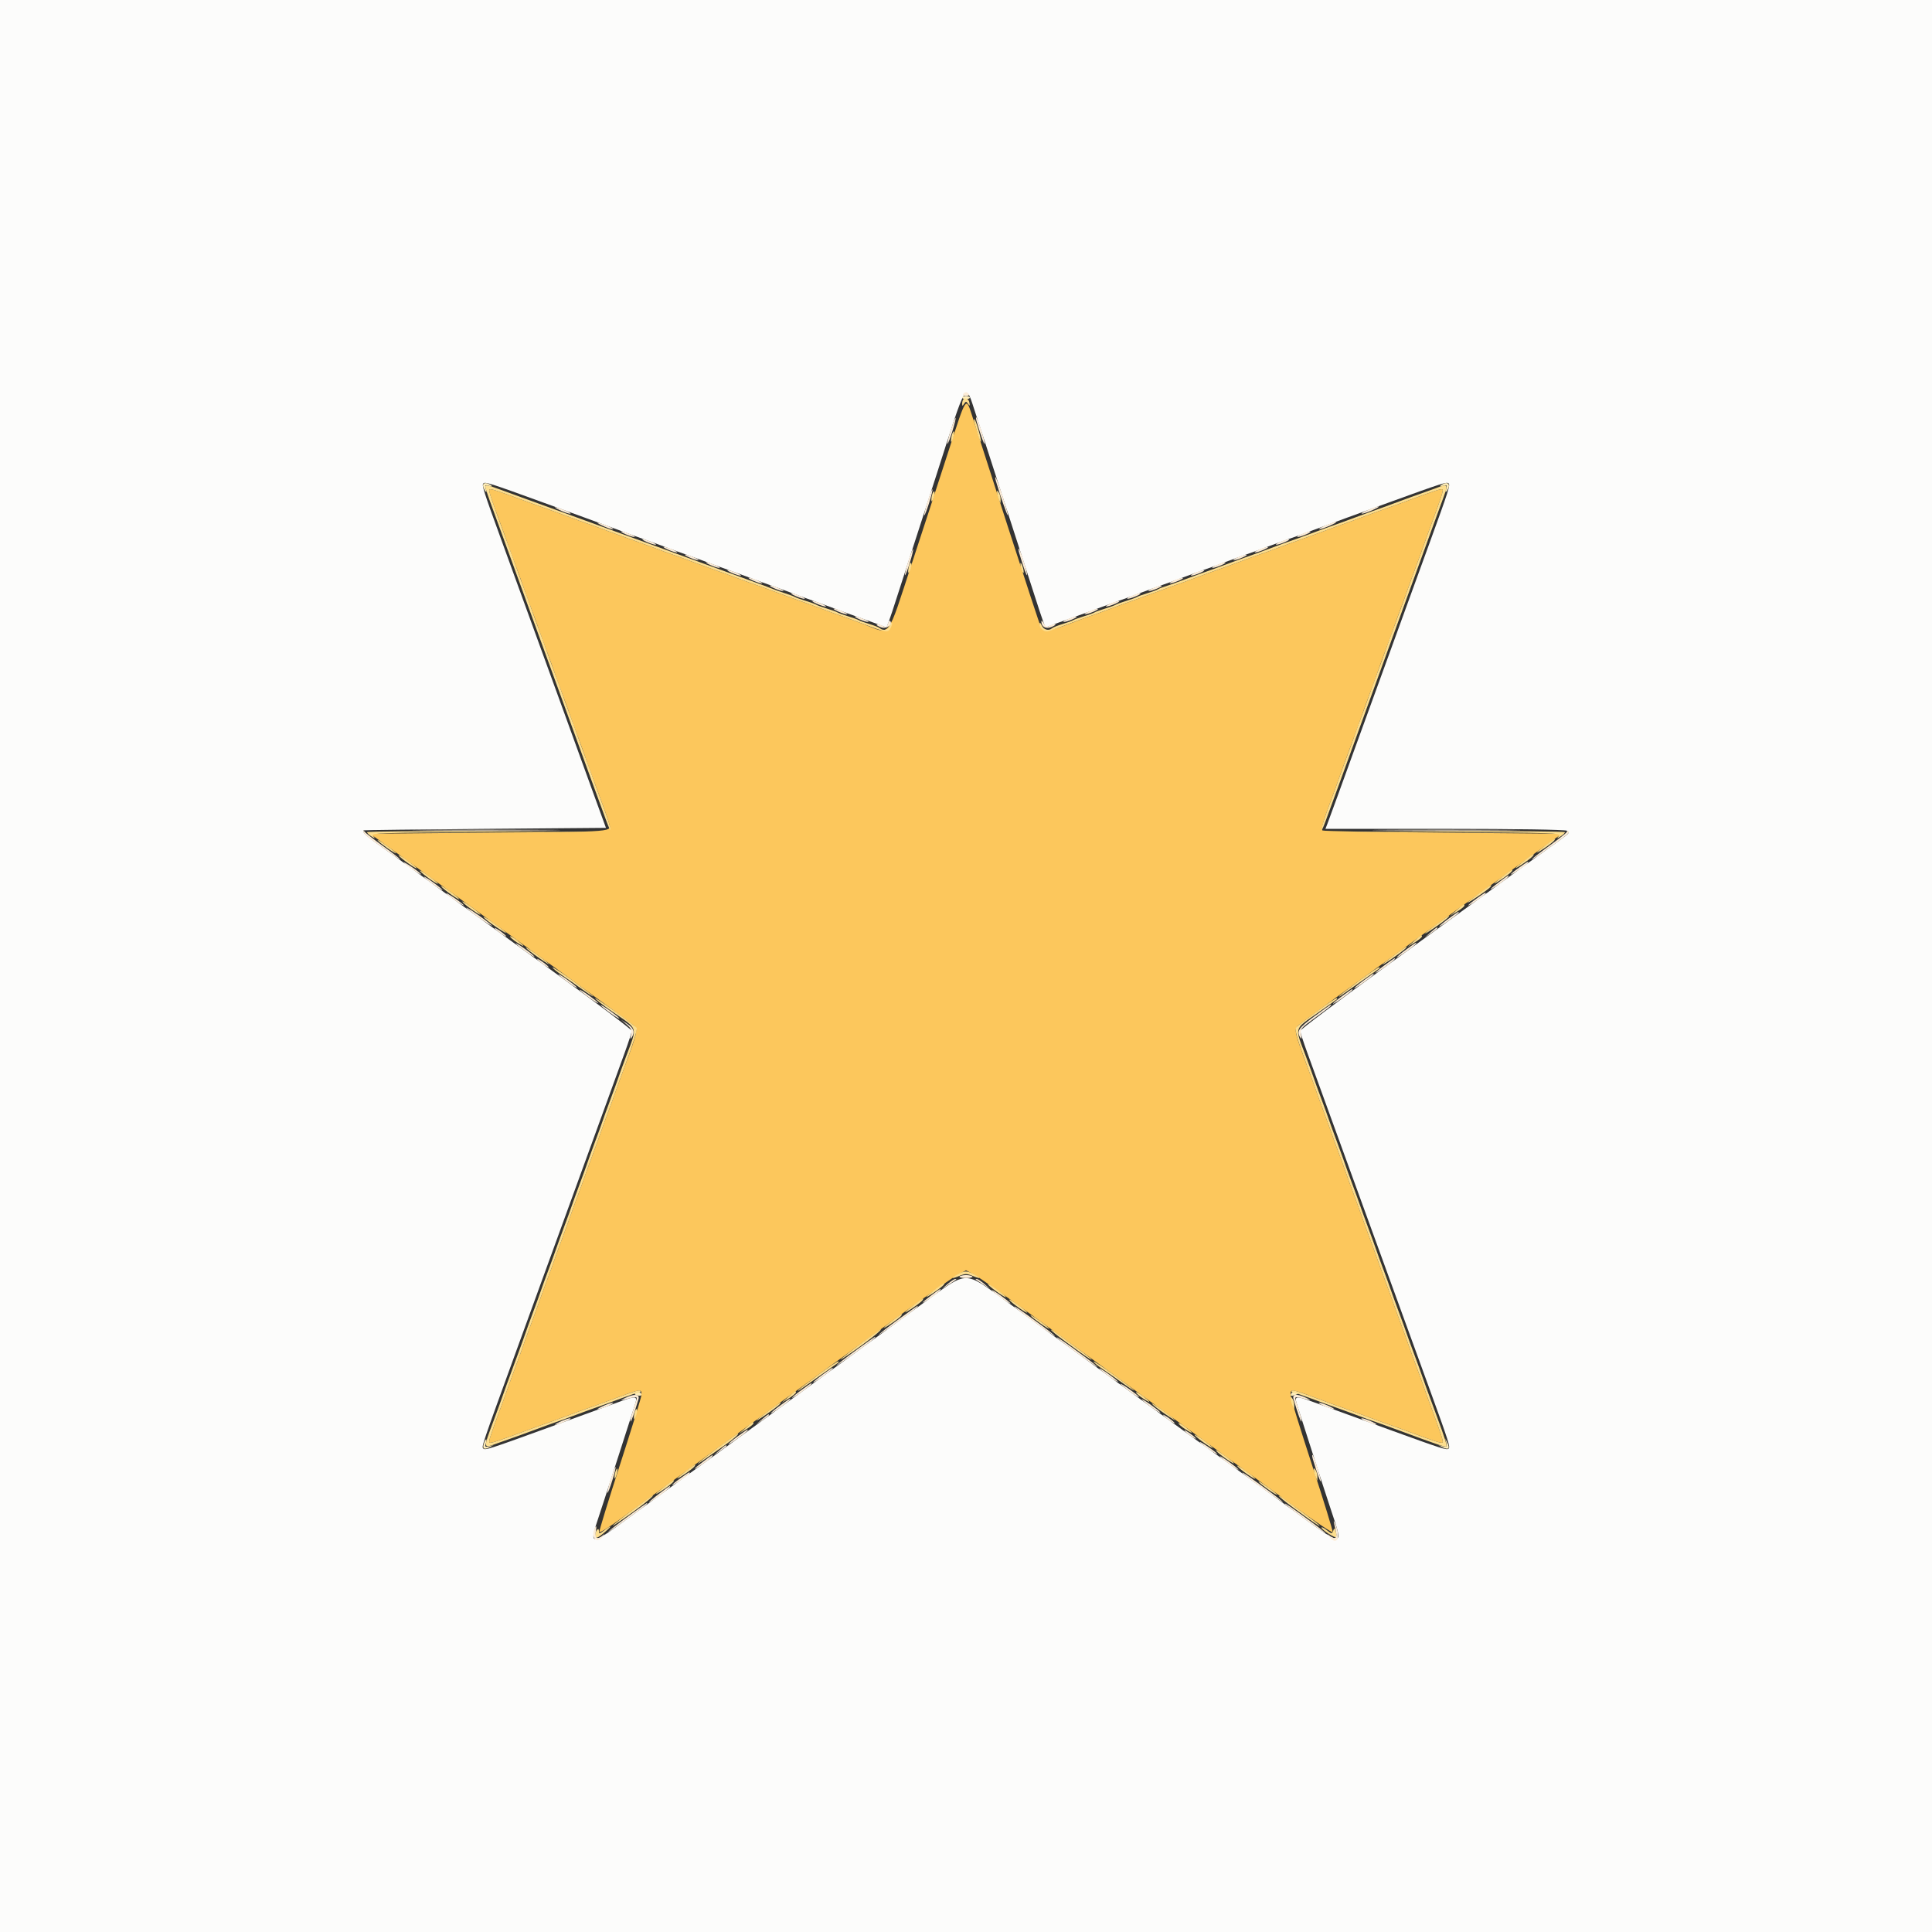<svg id="svg" version="1.1" xmlns="http://www.w3.org/2000/svg" xmlns:xlink="http://www.w3.org/1999/xlink" width="400" height="400" viewBox="0, 0, 400,400"><rect x="0" y="0" width="400" height="400" fill="#333333" stroke="none"/><g id="svgg"><path id="path0" d="M196.604 92.700 C 194.920 97.925,191.441 108.590,188.871 116.400 C 183.487 132.767,184.557 131.405,178.800 129.220 C 176.930 128.510,174.950 127.781,174.400 127.600 C 173.850 127.419,171.870 126.699,170.000 126.000 C 168.130 125.301,166.150 124.581,165.600 124.400 C 165.050 124.219,163.070 123.499,161.200 122.800 C 159.330 122.101,157.350 121.381,156.800 121.200 C 156.250 121.019,154.270 120.299,152.400 119.600 C 150.530 118.901,148.550 118.181,148.000 118.000 C 147.450 117.819,145.470 117.099,143.600 116.400 C 141.730 115.701,139.750 114.981,139.200 114.800 C 138.650 114.619,136.670 113.899,134.800 113.200 C 132.930 112.501,130.950 111.781,130.400 111.600 C 129.850 111.419,127.870 110.699,126.000 110.000 C 124.130 109.301,122.150 108.581,121.600 108.400 C 121.050 108.219,119.070 107.499,117.200 106.800 C 115.330 106.101,113.350 105.381,112.800 105.200 C 112.250 105.019,110.270 104.303,108.400 103.609 C 102.942 101.583,101.536 101.131,101.333 101.333 C 101.131 101.536,101.583 102.942,103.609 108.400 C 104.303 110.270,105.019 112.250,105.200 112.800 C 105.381 113.350,106.101 115.330,106.800 117.200 C 107.499 119.070,108.219 121.050,108.400 121.600 C 108.581 122.150,109.301 124.130,110.000 126.000 C 110.699 127.870,111.419 129.850,111.600 130.400 C 111.781 130.950,112.501 132.930,113.200 134.800 C 113.899 136.670,114.619 138.650,114.800 139.200 C 114.981 139.750,115.701 141.730,116.400 143.600 C 117.099 145.470,117.819 147.450,118.000 148.000 C 118.181 148.550,118.901 150.530,119.600 152.400 C 120.299 154.270,121.019 156.250,121.200 156.800 C 121.381 157.350,122.095 159.330,122.787 161.200 C 125.355 168.138,125.675 169.029,126.062 170.338 C 126.640 172.289,127.900 172.184,101.273 172.400 L 76.613 172.600 79.406 174.621 C 108.376 195.577,130.749 211.851,131.309 212.376 C 132.105 213.122,131.923 213.882,129.196 221.200 C 128.499 223.070,127.781 225.050,127.600 225.600 C 127.419 226.150,126.699 228.130,126.000 230.000 C 125.301 231.870,124.581 233.850,124.400 234.400 C 124.219 234.950,123.499 236.930,122.800 238.800 C 122.101 240.670,121.381 242.650,121.200 243.200 C 121.019 243.750,120.299 245.730,119.600 247.600 C 118.901 249.470,118.181 251.450,118.000 252.000 C 117.819 252.550,117.099 254.530,116.400 256.400 C 115.701 258.270,114.981 260.250,114.800 260.800 C 114.619 261.350,113.899 263.330,113.200 265.200 C 112.501 267.070,111.781 269.050,111.600 269.600 C 111.419 270.150,110.699 272.130,110.000 274.000 C 109.301 275.870,108.581 277.850,108.400 278.400 C 108.219 278.950,107.499 280.930,106.800 282.800 C 106.101 284.670,105.381 286.650,105.200 287.200 C 105.019 287.750,104.303 289.730,103.609 291.600 C 101.583 297.058,101.131 298.464,101.333 298.667 C 101.536 298.869,102.942 298.417,108.400 296.391 C 110.270 295.697,112.250 294.981,112.800 294.800 C 113.350 294.619,115.330 293.899,117.200 293.200 C 119.070 292.501,121.050 291.781,121.600 291.600 C 122.150 291.419,124.130 290.704,126.000 290.010 C 133.000 287.414,132.800 287.449,132.800 288.840 C 132.800 289.228,130.809 295.691,128.376 303.202 C 125.943 310.712,124.008 317.017,124.076 317.212 C 124.144 317.408,126.000 316.262,128.200 314.665 C 132.807 311.322,173.265 281.845,187.200 271.678 C 192.370 267.906,197.365 264.411,198.300 263.911 L 200.000 263.001 201.700 263.911 C 202.635 264.411,207.540 267.840,212.600 271.532 C 217.660 275.223,230.170 284.343,240.400 291.799 C 250.630 299.254,262.780 308.111,267.399 311.480 C 272.018 314.849,275.855 317.434,275.926 317.223 C 275.996 317.012,274.061 310.731,271.627 303.264 C 269.192 295.798,267.200 289.339,267.200 288.911 C 267.200 287.438,266.959 287.399,274.000 290.010 C 275.870 290.704,277.850 291.419,278.400 291.600 C 278.950 291.781,280.930 292.501,282.800 293.200 C 284.670 293.899,286.650 294.619,287.200 294.800 C 287.750 294.981,289.730 295.697,291.600 296.391 C 297.058 298.417,298.464 298.869,298.667 298.667 C 298.869 298.464,298.417 297.058,296.391 291.600 C 295.697 289.730,294.981 287.750,294.800 287.200 C 294.619 286.650,293.899 284.670,293.200 282.800 C 292.501 280.930,291.781 278.950,291.600 278.400 C 291.419 277.850,290.699 275.870,290.000 274.000 C 289.301 272.130,288.581 270.150,288.400 269.600 C 288.219 269.050,287.499 267.070,286.800 265.200 C 286.101 263.330,285.381 261.350,285.200 260.800 C 285.019 260.250,284.299 258.270,283.600 256.400 C 282.901 254.530,282.181 252.550,282.000 252.000 C 281.819 251.450,281.099 249.470,280.400 247.600 C 279.701 245.730,278.981 243.750,278.800 243.200 C 278.619 242.650,277.899 240.670,277.200 238.800 C 276.501 236.930,275.781 234.950,275.600 234.400 C 275.419 233.850,274.699 231.870,274.000 230.000 C 273.301 228.130,272.581 226.150,272.400 225.600 C 272.219 225.050,271.501 223.070,270.804 221.200 C 268.077 213.882,267.895 213.122,268.691 212.376 C 269.081 212.011,280.650 203.561,294.400 193.599 C 308.150 183.637,320.296 174.837,321.390 174.043 L 323.380 172.600 298.723 172.400 C 285.162 172.290,273.948 172.082,273.804 171.938 C 273.486 171.619,273.923 170.074,275.598 165.600 C 276.298 163.730,277.019 161.750,277.200 161.200 C 277.381 160.650,278.095 158.670,278.787 156.800 C 280.956 150.940,281.652 149.032,281.996 148.000 C 282.179 147.450,282.901 145.470,283.600 143.600 C 284.299 141.730,285.019 139.750,285.200 139.200 C 285.381 138.650,286.101 136.670,286.800 134.800 C 287.499 132.930,288.219 130.950,288.400 130.400 C 288.581 129.850,289.301 127.870,290.000 126.000 C 290.699 124.130,291.419 122.150,291.600 121.600 C 291.781 121.050,292.501 119.070,293.200 117.200 C 293.899 115.330,294.619 113.350,294.800 112.800 C 294.981 112.250,295.697 110.270,296.391 108.400 C 298.417 102.942,298.869 101.536,298.667 101.333 C 298.464 101.131,297.058 101.583,291.600 103.609 C 289.730 104.303,287.750 105.019,287.200 105.200 C 286.650 105.381,284.670 106.101,282.800 106.800 C 280.930 107.499,278.950 108.219,278.400 108.400 C 277.850 108.581,275.870 109.301,274.000 110.000 C 272.130 110.699,270.150 111.419,269.600 111.600 C 269.050 111.781,267.070 112.501,265.200 113.200 C 263.330 113.899,261.350 114.619,260.800 114.800 C 260.250 114.981,258.270 115.701,256.400 116.400 C 254.530 117.099,252.550 117.819,252.000 118.000 C 251.450 118.181,249.470 118.901,247.600 119.600 C 245.730 120.299,243.750 121.019,243.200 121.200 C 242.650 121.381,240.670 122.101,238.800 122.800 C 236.930 123.499,234.950 124.219,234.400 124.400 C 233.850 124.581,231.870 125.301,230.000 126.000 C 228.130 126.699,226.150 127.419,225.600 127.600 C 225.050 127.781,223.070 128.510,221.200 129.220 C 217.345 130.683,216.050 130.862,215.562 130.000 C 215.375 129.670,212.238 120.130,208.589 108.800 C 204.940 97.470,201.591 87.075,201.145 85.700 C 200.000 82.168,199.995 82.176,196.604 92.700 " stroke="none" fill="#fcc75c" fill-rule="evenodd"></path><path id="path1" d="M0.000 200.000 L 0.000 400.000 200.000 400.000 L 400.000 400.000 400.000 200.000 L 400.000 0.000 200.000 0.000 L 0.000 0.000 0.000 200.000 M202.057 85.832 C 202.858 88.234,204.814 94.250,206.403 99.200 C 207.993 104.150,209.974 110.270,210.805 112.800 C 211.636 115.330,213.061 119.740,213.971 122.600 C 214.881 125.460,215.814 128.274,216.042 128.854 L 216.459 129.907 219.129 128.917 C 220.598 128.373,222.250 127.780,222.800 127.599 C 223.350 127.419,225.330 126.699,227.200 126.000 C 229.070 125.301,231.050 124.581,231.600 124.400 C 232.150 124.219,234.130 123.499,236.000 122.800 C 237.870 122.101,239.850 121.381,240.400 121.200 C 240.950 121.019,242.930 120.299,244.800 119.600 C 246.670 118.901,248.650 118.181,249.200 118.000 C 249.750 117.819,251.730 117.099,253.600 116.400 C 255.470 115.701,257.450 114.981,258.000 114.800 C 258.550 114.619,260.530 113.899,262.400 113.200 C 264.270 112.501,266.250 111.781,266.800 111.600 C 267.350 111.419,269.330 110.701,271.200 110.004 C 273.070 109.308,276.490 108.051,278.800 107.213 C 281.110 106.374,285.070 104.936,287.600 104.017 C 298.576 100.029,299.556 99.716,299.920 100.080 C 300.283 100.443,299.942 101.511,296.054 112.200 C 295.174 114.620,293.733 118.580,292.853 121.000 C 291.350 125.133,290.366 127.842,286.348 138.897 C 283.851 145.770,281.671 151.764,279.983 156.400 C 279.141 158.710,277.739 162.580,276.865 165.000 C 275.992 167.420,275.084 169.895,274.848 170.500 L 274.420 171.600 299.110 171.606 C 313.876 171.610,324.040 171.764,324.397 171.989 C 325.099 172.434,325.168 172.365,321.200 175.199 C 319.550 176.378,317.255 178.030,316.100 178.871 C 313.206 180.978,309.781 183.476,307.400 185.216 C 306.300 186.019,297.255 192.588,287.300 199.812 C 277.345 207.037,269.200 213.164,269.200 213.429 C 269.200 213.694,269.843 215.686,270.629 217.855 C 271.995 221.626,273.162 224.839,276.712 234.600 C 277.592 237.020,279.064 241.070,279.983 243.600 C 282.110 249.456,284.436 255.853,286.383 261.200 C 288.329 266.547,290.655 272.944,292.783 278.800 C 293.701 281.330,295.174 285.380,296.054 287.800 C 299.942 298.489,300.283 299.557,299.920 299.920 C 299.556 300.284,298.531 299.957,287.703 296.020 C 285.229 295.120,281.269 293.681,278.903 292.822 C 276.536 291.963,273.293 290.782,271.695 290.198 C 268.165 288.908,267.931 288.969,268.597 291.000 C 268.885 291.880,270.239 296.110,271.606 300.400 C 272.972 304.690,274.790 310.297,275.645 312.859 C 278.218 320.568,278.490 320.595,266.718 311.981 C 261.593 308.231,256.410 304.452,255.200 303.584 C 251.194 300.709,249.003 299.114,229.400 284.800 C 218.704 276.990,209.019 269.919,207.876 269.086 C 199.717 263.138,200.284 263.138,192.123 269.086 C 190.981 269.919,180.306 277.710,168.400 286.400 C 146.596 302.315,144.415 303.903,140.400 306.784 C 139.190 307.652,134.998 310.711,131.084 313.581 C 122.004 320.240,121.878 320.248,123.955 314.047 C 124.591 312.151,126.409 306.550,127.997 301.600 C 129.584 296.650,131.118 291.880,131.405 291.000 C 132.068 288.969,131.834 288.908,128.305 290.198 C 126.707 290.782,123.464 291.963,121.097 292.822 C 118.731 293.681,114.771 295.120,112.297 296.020 C 101.469 299.957,100.444 300.284,100.080 299.920 C 99.675 299.515,99.572 299.819,107.288 278.600 C 108.168 276.180,109.608 272.220,110.488 269.800 C 111.368 267.380,112.776 263.510,113.617 261.200 C 115.564 255.853,117.890 249.456,120.017 243.600 C 120.936 241.070,122.376 237.110,123.217 234.800 C 125.018 229.855,127.377 223.360,129.371 217.855 C 130.157 215.686,130.800 213.694,130.800 213.429 C 130.800 213.164,123.645 207.757,114.900 201.412 C 106.155 195.068,98.055 189.184,96.900 188.338 C 94.823 186.817,92.567 185.174,88.100 181.930 C 86.835 181.011,85.170 179.789,84.400 179.214 C 83.630 178.639,81.245 176.922,79.100 175.399 C 75.665 172.959,74.912 172.267,75.300 171.908 C 75.355 171.857,86.663 171.722,100.429 171.608 L 125.458 171.400 123.489 166.000 C 122.406 163.030,120.837 158.710,120.004 156.400 C 119.170 154.090,117.768 150.220,116.888 147.800 C 116.008 145.380,114.552 141.374,113.652 138.897 C 112.752 136.421,111.312 132.461,110.452 130.097 C 109.592 127.734,108.136 123.730,107.217 121.200 C 106.299 118.670,104.826 114.620,103.946 112.200 C 100.058 101.511,99.717 100.443,100.080 100.080 C 100.443 99.717,101.511 100.058,112.200 103.946 C 114.620 104.826,118.580 106.265,121.000 107.142 C 123.420 108.020,126.930 109.308,128.800 110.004 C 130.670 110.701,132.650 111.419,133.200 111.600 C 133.750 111.781,135.730 112.501,137.600 113.200 C 139.470 113.899,141.450 114.619,142.000 114.800 C 142.550 114.981,144.530 115.701,146.400 116.400 C 148.270 117.099,150.250 117.819,150.800 118.000 C 151.350 118.181,153.330 118.901,155.200 119.600 C 157.070 120.299,159.050 121.019,159.600 121.200 C 160.150 121.381,162.130 122.101,164.000 122.800 C 165.870 123.499,167.850 124.219,168.400 124.400 C 168.950 124.581,170.930 125.301,172.800 126.000 C 174.670 126.699,176.650 127.419,177.200 127.599 C 177.750 127.780,179.402 128.373,180.871 128.917 L 183.541 129.907 183.958 128.854 C 184.186 128.274,185.119 125.460,186.029 122.600 C 186.939 119.740,188.364 115.330,189.195 112.800 C 190.026 110.270,192.008 104.150,193.599 99.200 C 200.485 77.769,199.753 78.925,202.057 85.832 " stroke="none" fill="#fcfcfb" fill-rule="evenodd"></path><path id="path2" d="M199.200 82.314 C 199.200 82.487,199.560 82.629,200.000 82.629 C 200.440 82.629,200.800 82.487,200.800 82.314 C 200.800 82.141,200.440 82.000,200.000 82.000 C 199.560 82.000,199.200 82.141,199.200 82.314 M100.006 100.500 C 100.009 100.775,100.201 101.270,100.432 101.600 C 100.757 102.064,100.792 101.987,100.587 101.261 C 100.350 100.424,100.424 100.350,101.261 100.587 C 101.987 100.792,102.064 100.757,101.600 100.432 C 100.783 99.860,99.999 99.893,100.006 100.500 M298.400 100.432 C 297.936 100.757,298.013 100.792,298.739 100.587 C 299.576 100.350,299.650 100.424,299.413 101.261 C 299.208 101.987,299.243 102.064,299.568 101.600 C 300.504 100.262,299.738 99.496,298.400 100.432 M131.647 288.371 C 131.272 288.603,131.358 288.748,131.966 288.907 C 132.425 289.027,132.800 288.973,132.800 288.786 C 132.800 288.241,132.204 288.027,131.647 288.371 M267.373 288.444 C 267.016 289.022,267.276 289.144,268.171 288.820 C 268.848 288.574,268.862 288.509,268.284 288.287 C 267.922 288.149,267.512 288.219,267.373 288.444 M100.190 298.830 C 99.837 299.945,100.205 300.222,101.296 299.661 L 102.200 299.196 101.261 299.437 C 100.447 299.646,100.357 299.566,100.587 298.839 C 100.734 298.378,100.764 298.000,100.654 298.000 C 100.544 298.000,100.335 298.374,100.190 298.830 M299.437 298.739 C 299.650 299.568,299.568 299.650,298.739 299.437 L 297.800 299.196 298.704 299.661 C 299.201 299.916,299.724 300.009,299.867 299.867 C 300.009 299.724,299.916 299.201,299.661 298.704 L 299.196 297.800 299.437 298.739 " stroke="none" fill="#fcebb8" fill-rule="evenodd"></path><path id="path3" d="M199.475 82.658 C 199.324 82.810,199.203 83.218,199.206 83.567 C 199.211 84.122,199.261 84.126,199.606 83.600 C 199.956 83.067,200.047 83.067,200.422 83.600 C 200.774 84.102,200.823 84.074,200.722 83.433 C 200.592 82.616,199.929 82.204,199.475 82.658 M201.748 87.500 C 201.858 87.885,202.169 88.966,202.439 89.903 C 202.708 90.839,203.000 91.533,203.088 91.446 C 203.293 91.241,202.009 86.800,201.745 86.800 C 201.635 86.800,201.637 87.115,201.748 87.500 M197.029 90.229 C 196.881 90.815,196.838 91.372,196.932 91.466 C 197.027 91.560,197.224 91.158,197.371 90.571 C 197.519 89.985,197.562 89.428,197.468 89.334 C 197.373 89.240,197.176 89.642,197.029 90.229 M100.588 101.261 C 100.735 101.777,101.202 103.145,101.627 104.300 C 102.052 105.455,102.760 107.390,103.200 108.600 C 103.640 109.810,104.360 111.790,104.800 113.000 C 105.240 114.210,105.960 116.190,106.400 117.400 C 106.840 118.610,107.560 120.590,108.000 121.800 C 108.440 123.010,109.160 124.990,109.600 126.200 C 110.040 127.410,110.760 129.390,111.200 130.600 C 111.640 131.810,112.360 133.790,112.800 135.000 C 113.240 136.210,113.960 138.190,114.400 139.400 C 114.840 140.610,115.560 142.590,116.000 143.800 C 116.440 145.010,117.160 146.990,117.600 148.200 C 118.040 149.410,118.760 151.390,119.200 152.600 C 119.640 153.810,120.360 155.790,120.800 157.000 C 121.240 158.210,121.960 160.190,122.400 161.400 C 123.253 163.746,124.238 166.437,125.549 170.000 C 125.994 171.210,126.368 172.019,126.379 171.797 C 126.409 171.224,125.858 169.499,124.400 165.600 C 123.701 163.730,122.981 161.750,122.800 161.200 C 122.619 160.650,121.899 158.670,121.200 156.800 C 120.501 154.930,119.781 152.950,119.600 152.400 C 119.419 151.850,118.699 149.870,118.000 148.000 C 117.301 146.130,116.581 144.150,116.400 143.600 C 116.219 143.050,115.499 141.070,114.800 139.200 C 114.101 137.330,113.381 135.350,113.200 134.800 C 113.019 134.250,112.299 132.270,111.600 130.400 C 110.901 128.530,110.181 126.550,110.000 126.000 C 109.819 125.450,109.099 123.470,108.400 121.600 C 107.701 119.730,106.981 117.750,106.800 117.200 C 106.619 116.650,105.905 114.670,105.213 112.800 C 101.727 103.382,101.110 101.557,101.333 101.333 C 101.536 101.131,102.942 101.583,108.400 103.609 C 110.270 104.303,112.250 105.019,112.800 105.200 C 113.350 105.381,115.330 106.101,117.200 106.800 C 119.070 107.499,121.050 108.219,121.600 108.400 C 122.150 108.581,124.130 109.301,126.000 110.000 C 127.870 110.699,129.850 111.419,130.400 111.600 C 130.950 111.781,132.930 112.501,134.800 113.200 C 136.670 113.899,138.650 114.619,139.200 114.800 C 139.750 114.981,141.730 115.701,143.600 116.400 C 145.470 117.099,147.450 117.819,148.000 118.000 C 148.550 118.181,150.530 118.901,152.400 119.600 C 154.270 120.299,156.250 121.019,156.800 121.200 C 157.350 121.381,159.330 122.101,161.200 122.800 C 163.070 123.499,165.050 124.219,165.600 124.400 C 166.150 124.581,168.130 125.301,170.000 126.000 C 171.870 126.699,173.850 127.419,174.400 127.600 C 174.950 127.781,176.930 128.505,178.800 129.210 C 183.542 130.997,183.844 131.040,184.397 130.006 C 184.654 129.525,184.777 129.043,184.669 128.936 C 184.561 128.828,184.354 129.113,184.210 129.570 C 183.943 130.411,182.875 130.674,182.180 130.070 C 181.971 129.888,180.990 129.495,180.000 129.198 C 179.010 128.900,178.020 128.541,177.800 128.400 C 177.580 128.259,176.590 127.899,175.600 127.600 C 174.610 127.301,173.620 126.941,173.400 126.800 C 173.180 126.659,172.190 126.299,171.200 126.000 C 170.210 125.701,169.220 125.341,169.000 125.200 C 168.780 125.059,167.790 124.699,166.800 124.400 C 165.810 124.101,164.820 123.746,164.600 123.611 C 164.380 123.477,163.480 123.137,162.600 122.857 C 161.720 122.577,160.640 122.197,160.200 122.013 C 159.454 121.701,158.180 121.229,152.600 119.200 C 151.390 118.760,149.410 118.040,148.200 117.600 C 146.990 117.160,145.010 116.440,143.800 116.000 C 142.590 115.560,140.610 114.840,139.400 114.400 C 138.190 113.960,136.210 113.240,135.000 112.800 C 133.790 112.360,131.810 111.640,130.600 111.200 C 129.390 110.760,127.410 110.040,126.200 109.600 C 124.990 109.160,123.010 108.440,121.800 108.000 C 120.590 107.560,118.610 106.840,117.400 106.400 C 116.190 105.960,114.210 105.240,113.000 104.800 C 111.790 104.360,109.810 103.640,108.600 103.200 C 107.390 102.760,105.455 102.052,104.300 101.627 C 100.451 100.211,100.285 100.195,100.588 101.261 M296.800 101.246 C 295.590 101.695,294.150 102.213,293.600 102.396 C 293.050 102.579,291.070 103.301,289.200 104.000 C 287.330 104.699,285.350 105.419,284.800 105.600 C 284.250 105.781,282.270 106.501,280.400 107.200 C 278.530 107.899,276.550 108.619,276.000 108.800 C 275.450 108.981,273.470 109.701,271.600 110.400 C 269.730 111.099,267.750 111.819,267.200 112.000 C 266.650 112.181,264.670 112.901,262.800 113.600 C 260.930 114.299,258.950 115.019,258.400 115.200 C 257.850 115.381,255.870 116.101,254.000 116.800 C 252.130 117.499,250.150 118.219,249.600 118.400 C 249.050 118.581,247.070 119.302,245.200 120.004 C 243.330 120.705,241.440 121.377,241.000 121.497 C 240.560 121.617,240.020 121.837,239.800 121.986 C 239.580 122.134,238.590 122.501,237.600 122.800 C 236.610 123.099,235.620 123.459,235.400 123.600 C 235.180 123.741,234.190 124.101,233.200 124.400 C 232.210 124.699,231.220 125.059,231.000 125.200 C 230.780 125.341,229.790 125.701,228.800 126.000 C 227.810 126.299,226.820 126.659,226.600 126.800 C 226.380 126.941,225.390 127.301,224.400 127.600 C 223.410 127.899,222.420 128.259,222.200 128.400 C 221.980 128.541,220.990 128.900,220.000 129.198 C 219.010 129.495,218.029 129.888,217.820 130.070 C 217.123 130.676,216.127 130.410,215.688 129.500 C 215.377 128.855,215.246 128.785,215.227 129.251 C 215.190 130.136,216.239 130.941,217.098 130.687 C 217.484 130.572,219.330 129.905,221.200 129.204 C 223.070 128.502,225.050 127.781,225.600 127.600 C 226.150 127.419,228.130 126.699,230.000 126.000 C 231.870 125.301,233.850 124.581,234.400 124.400 C 234.950 124.219,236.930 123.499,238.800 122.800 C 240.670 122.101,242.650 121.381,243.200 121.200 C 243.750 121.019,245.730 120.299,247.600 119.600 C 249.470 118.901,251.450 118.181,252.000 118.000 C 252.550 117.819,254.530 117.099,256.400 116.400 C 258.270 115.701,260.250 114.981,260.800 114.800 C 261.350 114.619,263.330 113.899,265.200 113.200 C 267.070 112.501,269.050 111.781,269.600 111.600 C 270.150 111.419,272.130 110.699,274.000 110.000 C 275.870 109.301,277.850 108.581,278.400 108.400 C 278.950 108.219,280.930 107.499,282.800 106.800 C 284.670 106.101,286.650 105.381,287.200 105.200 C 287.750 105.019,289.730 104.303,291.600 103.609 C 297.058 101.583,298.464 101.131,298.667 101.333 C 298.869 101.536,298.417 102.942,296.391 108.400 C 295.697 110.270,294.981 112.250,294.800 112.800 C 294.619 113.350,293.899 115.330,293.200 117.200 C 292.501 119.070,291.781 121.050,291.600 121.600 C 291.419 122.150,290.705 124.130,290.013 126.000 C 287.844 131.860,287.148 133.768,286.804 134.800 C 286.621 135.350,285.899 137.330,285.200 139.200 C 284.501 141.070,283.781 143.050,283.600 143.600 C 283.419 144.150,282.699 146.130,282.000 148.000 C 281.301 149.870,280.581 151.850,280.400 152.400 C 280.219 152.950,279.499 154.930,278.800 156.800 C 278.101 158.670,277.381 160.650,277.200 161.200 C 277.019 161.750,276.299 163.730,275.600 165.600 C 274.142 169.499,273.591 171.224,273.621 171.797 C 273.632 172.019,274.006 171.210,274.451 170.000 C 275.762 166.437,276.747 163.746,277.600 161.400 C 278.040 160.190,278.760 158.210,279.200 157.000 C 279.640 155.790,280.360 153.810,280.800 152.600 C 281.240 151.390,281.960 149.410,282.400 148.200 C 282.840 146.990,283.560 145.010,284.000 143.800 C 284.440 142.590,285.160 140.610,285.600 139.400 C 286.040 138.190,286.760 136.210,287.200 135.000 C 287.640 133.790,288.360 131.810,288.800 130.600 C 289.240 129.390,289.960 127.410,290.400 126.200 C 290.840 124.990,291.560 123.010,292.000 121.800 C 292.440 120.590,293.160 118.610,293.600 117.400 C 294.040 116.190,294.760 114.210,295.200 113.000 C 295.640 111.790,296.360 109.810,296.800 108.600 C 297.240 107.390,297.948 105.455,298.373 104.300 C 299.997 99.885,300.072 100.031,296.800 101.246 M193.073 102.153 C 192.923 102.545,192.811 103.166,192.825 103.533 C 192.842 103.975,192.981 103.874,193.237 103.234 C 193.449 102.703,193.561 102.082,193.485 101.854 C 193.409 101.627,193.224 101.761,193.073 102.153 M206.434 102.000 C 206.446 102.330,206.611 102.960,206.800 103.400 L 207.144 104.200 207.166 103.400 C 207.178 102.960,207.013 102.330,206.800 102.000 C 206.455 101.467,206.415 101.467,206.434 102.000 M188.273 116.953 C 188.123 117.345,188.011 117.966,188.025 118.333 C 188.042 118.775,188.181 118.674,188.437 118.034 C 188.649 117.503,188.761 116.882,188.685 116.654 C 188.609 116.427,188.424 116.561,188.273 116.953 M211.256 116.800 C 211.256 117.130,211.411 117.760,211.600 118.200 C 211.817 118.704,211.944 118.778,211.944 118.400 C 211.944 118.070,211.789 117.440,211.600 117.000 C 211.383 116.496,211.256 116.422,211.256 116.800 M76.000 172.304 C 76.000 172.471,76.405 172.860,76.900 173.168 C 77.722 173.680,77.753 173.672,77.254 173.067 C 76.747 172.454,78.479 172.399,101.254 172.300 L 125.800 172.194 100.900 172.097 C 87.205 172.044,76.000 172.137,76.000 172.304 M298.746 172.300 C 321.521 172.399,323.253 172.454,322.746 173.067 C 322.247 173.672,322.278 173.680,323.100 173.168 C 323.595 172.860,324.000 172.471,324.000 172.304 C 324.000 172.137,312.795 172.044,299.100 172.097 L 274.200 172.194 298.746 172.300 M78.179 173.966 C 78.480 174.452,82.000 176.932,82.000 176.657 C 82.000 176.557,81.081 175.815,79.958 175.008 C 78.835 174.201,78.035 173.732,78.179 173.966 M320.200 174.853 C 317.834 176.624,317.522 177.106,319.680 175.654 C 320.713 174.959,321.669 174.212,321.803 173.995 C 322.155 173.426,321.983 173.518,320.200 174.853 M82.550 177.120 C 82.710 177.378,83.669 178.160,84.682 178.857 C 87.079 180.506,86.640 179.795,84.163 178.016 C 83.116 177.265,82.391 176.861,82.550 177.120 M315.800 178.032 C 313.430 179.824,313.127 180.302,315.280 178.854 C 316.313 178.159,317.269 177.412,317.403 177.195 C 317.774 176.594,317.539 176.717,315.800 178.032 M86.950 180.320 C 87.110 180.578,88.069 181.360,89.082 182.057 C 91.479 183.706,91.040 182.995,88.563 181.216 C 87.516 180.465,86.791 180.061,86.950 180.320 M311.400 181.232 C 309.030 183.024,308.727 183.502,310.880 182.054 C 311.913 181.359,312.869 180.612,313.003 180.395 C 313.374 179.794,313.139 179.917,311.400 181.232 M91.350 183.520 C 91.510 183.778,92.469 184.560,93.482 185.257 C 95.879 186.906,95.440 186.195,92.963 184.416 C 91.916 183.665,91.191 183.261,91.350 183.520 M306.400 184.842 C 303.264 187.132,302.958 187.608,305.875 185.658 C 307.237 184.748,308.462 183.823,308.599 183.602 C 308.974 182.994,308.782 183.103,306.400 184.842 M95.750 186.720 C 95.910 186.978,96.869 187.760,97.882 188.457 C 100.279 190.106,99.840 189.395,97.363 187.616 C 96.316 186.865,95.591 186.461,95.750 186.720 M301.600 188.435 L 300.200 189.648 301.695 188.724 C 302.517 188.216,303.192 187.665,303.195 187.500 C 303.202 187.064,303.138 187.102,301.600 188.435 M100.143 189.908 C 100.312 190.181,101.563 191.147,102.925 192.056 C 105.813 193.983,105.196 193.247,102.018 190.973 C 100.818 190.114,99.974 189.635,100.143 189.908 M297.600 191.242 C 294.460 193.535,294.131 194.050,297.122 191.990 C 299.266 190.514,300.406 189.548,299.924 189.618 C 299.856 189.628,298.810 190.359,297.600 191.242 M105.605 193.880 C 105.608 194.056,106.238 194.607,107.005 195.104 C 108.803 196.268,108.800 196.000,107.000 194.627 C 106.230 194.040,105.602 193.703,105.605 193.880 M292.800 194.835 L 291.400 196.048 292.895 195.124 C 293.717 194.616,294.392 194.065,294.395 193.900 C 294.402 193.464,294.338 193.502,292.800 194.835 M108.897 196.233 C 109.040 196.464,110.292 197.434,111.678 198.388 C 113.065 199.342,113.930 199.855,113.600 199.528 C 112.671 198.608,108.604 195.759,108.897 196.233 M288.800 197.642 C 285.660 199.935,285.331 200.450,288.322 198.390 C 290.466 196.914,291.606 195.948,291.124 196.018 C 291.056 196.028,290.010 196.759,288.800 197.642 M114.407 200.300 C 114.411 200.465,115.266 201.170,116.307 201.868 C 117.348 202.565,119.235 203.884,120.500 204.799 C 121.765 205.715,122.800 206.380,122.800 206.278 C 122.800 206.176,120.910 204.722,118.600 203.047 C 116.290 201.371,114.403 200.136,114.407 200.300 M281.523 202.954 C 279.391 204.519,277.501 205.974,277.323 206.187 C 277.145 206.400,277.270 206.385,277.600 206.154 C 277.930 205.922,279.820 204.586,281.800 203.185 C 283.780 201.783,285.475 200.583,285.567 200.518 C 285.658 200.453,285.658 200.334,285.567 200.254 C 285.475 200.174,283.655 201.389,281.523 202.954 M123.221 206.700 C 123.232 206.865,124.801 208.080,126.708 209.400 C 132.286 213.263,132.008 212.360,129.600 218.800 C 128.901 220.670,128.181 222.650,128.000 223.200 C 127.819 223.750,127.099 225.730,126.400 227.600 C 125.701 229.470,124.981 231.450,124.800 232.000 C 124.619 232.550,123.899 234.530,123.200 236.400 C 122.501 238.270,121.781 240.250,121.600 240.800 C 121.419 241.350,120.699 243.330,120.000 245.200 C 119.301 247.070,118.581 249.050,118.400 249.600 C 118.219 250.150,117.499 252.130,116.800 254.000 C 116.101 255.870,115.381 257.850,115.200 258.400 C 115.019 258.950,114.299 260.930,113.600 262.800 C 112.901 264.670,112.181 266.650,112.000 267.200 C 111.819 267.750,111.099 269.730,110.400 271.600 C 109.701 273.470,108.981 275.450,108.800 276.000 C 108.619 276.550,107.905 278.530,107.213 280.400 C 105.044 286.260,104.348 288.168,104.004 289.200 C 103.821 289.750,103.099 291.730,102.400 293.600 C 99.934 300.194,99.901 299.932,103.053 298.789 C 104.344 298.321,105.850 297.788,106.400 297.604 C 106.950 297.421,108.930 296.699,110.800 296.000 C 112.670 295.301,114.650 294.581,115.200 294.400 C 115.750 294.219,117.730 293.499,119.600 292.800 C 121.470 292.101,123.450 291.381,124.000 291.200 C 124.550 291.019,126.530 290.296,128.400 289.594 C 130.270 288.891,132.017 288.305,132.282 288.291 C 132.548 288.278,132.685 288.137,132.587 287.979 C 132.402 287.680,131.702 287.896,126.000 290.010 C 124.130 290.704,122.150 291.419,121.600 291.600 C 121.050 291.781,119.070 292.501,117.200 293.200 C 115.330 293.899,113.350 294.619,112.800 294.800 C 112.250 294.981,110.270 295.697,108.400 296.391 C 102.942 298.417,101.536 298.869,101.333 298.667 C 101.131 298.464,101.583 297.058,103.609 291.600 C 104.303 289.730,105.019 287.750,105.200 287.200 C 105.381 286.650,106.101 284.670,106.800 282.800 C 107.499 280.930,108.219 278.950,108.400 278.400 C 108.581 277.850,109.301 275.870,110.000 274.000 C 110.699 272.130,111.419 270.150,111.600 269.600 C 111.781 269.050,112.501 267.070,113.200 265.200 C 113.899 263.330,114.619 261.350,114.800 260.800 C 114.981 260.250,115.701 258.270,116.400 256.400 C 117.099 254.530,117.819 252.550,118.000 252.000 C 118.181 251.450,118.901 249.470,119.600 247.600 C 120.299 245.730,121.019 243.750,121.200 243.200 C 121.381 242.650,122.101 240.670,122.800 238.800 C 123.499 236.930,124.219 234.950,124.400 234.400 C 124.581 233.850,125.301 231.870,126.000 230.000 C 126.699 228.130,127.419 226.150,127.600 225.600 C 127.781 225.050,128.499 223.070,129.196 221.200 C 131.102 216.085,132.016 213.149,131.806 212.810 C 131.478 212.279,123.199 206.387,123.221 206.700 M272.715 209.354 C 270.579 210.919,268.641 212.392,268.409 212.627 C 267.955 213.085,268.479 214.960,270.804 221.200 C 271.501 223.070,272.219 225.050,272.400 225.600 C 272.581 226.150,273.301 228.130,274.000 230.000 C 274.699 231.870,275.419 233.850,275.600 234.400 C 275.781 234.950,276.501 236.930,277.200 238.800 C 277.899 240.670,278.619 242.650,278.800 243.200 C 278.981 243.750,279.701 245.730,280.400 247.600 C 281.099 249.470,281.819 251.450,282.000 252.000 C 282.181 252.550,282.901 254.530,283.600 256.400 C 284.299 258.270,285.019 260.250,285.200 260.800 C 285.381 261.350,286.101 263.330,286.800 265.200 C 287.499 267.070,288.219 269.050,288.400 269.600 C 288.581 270.150,289.301 272.130,290.000 274.000 C 290.699 275.870,291.419 277.850,291.600 278.400 C 291.781 278.950,292.501 280.930,293.200 282.800 C 293.899 284.670,294.619 286.650,294.800 287.200 C 294.981 287.750,295.697 289.730,296.391 291.600 C 298.417 297.058,298.869 298.464,298.667 298.667 C 298.464 298.869,297.058 298.417,291.600 296.391 C 289.730 295.697,287.750 294.981,287.200 294.800 C 286.650 294.619,284.670 293.899,282.800 293.200 C 280.930 292.501,278.950 291.781,278.400 291.600 C 277.850 291.419,275.870 290.704,274.000 290.010 C 268.298 287.896,267.598 287.680,267.413 287.979 C 267.315 288.137,267.452 288.278,267.718 288.291 C 267.983 288.305,269.730 288.891,271.600 289.594 C 273.470 290.296,275.450 291.019,276.000 291.200 C 276.550 291.381,278.530 292.101,280.400 292.800 C 282.270 293.499,284.250 294.219,284.800 294.400 C 285.350 294.581,287.330 295.295,289.200 295.987 C 297.958 299.229,299.262 299.671,299.467 299.467 C 299.631 299.302,299.094 297.603,297.613 293.600 C 295.444 287.740,294.748 285.832,294.404 284.800 C 294.221 284.250,293.499 282.270,292.800 280.400 C 292.101 278.530,291.381 276.550,291.200 276.000 C 291.019 275.450,290.299 273.470,289.600 271.600 C 288.901 269.730,288.181 267.750,288.000 267.200 C 287.819 266.650,287.099 264.670,286.400 262.800 C 285.701 260.930,284.981 258.950,284.800 258.400 C 284.619 257.850,283.899 255.870,283.200 254.000 C 282.501 252.130,281.781 250.150,281.600 249.600 C 281.419 249.050,280.699 247.070,280.000 245.200 C 279.301 243.330,278.581 241.350,278.400 240.800 C 278.219 240.250,277.499 238.270,276.800 236.400 C 276.101 234.530,275.381 232.550,275.200 232.000 C 275.019 231.450,274.299 229.470,273.600 227.600 C 272.901 225.730,272.181 223.750,272.000 223.200 C 271.819 222.650,271.099 220.670,270.400 218.800 C 268.011 212.410,267.767 213.274,273.000 209.578 C 274.980 208.180,276.675 206.983,276.767 206.918 C 276.858 206.853,276.858 206.734,276.767 206.654 C 276.675 206.574,274.852 207.789,272.715 209.354 M198.300 263.829 C 196.754 264.668,196.931 264.872,198.600 264.174 C 199.828 263.661,200.172 263.661,201.400 264.174 C 203.104 264.886,203.246 264.651,201.620 263.810 C 200.175 263.063,199.706 263.066,198.300 263.829 M193.800 266.832 C 191.430 268.624,191.127 269.102,193.280 267.654 C 194.313 266.959,195.269 266.212,195.403 265.995 C 195.774 265.394,195.539 265.517,193.800 266.832 M204.550 265.920 C 204.710 266.178,205.669 266.960,206.682 267.657 C 209.079 269.306,208.640 268.595,206.163 266.816 C 205.116 266.065,204.391 265.661,204.550 265.920 M189.400 270.032 C 187.030 271.824,186.727 272.302,188.880 270.854 C 189.913 270.159,190.869 269.412,191.003 269.195 C 191.374 268.594,191.139 268.717,189.400 270.032 M208.950 269.120 C 209.110 269.378,210.069 270.160,211.082 270.857 C 213.479 272.506,213.040 271.795,210.563 270.016 C 209.516 269.265,208.791 268.861,208.950 269.120 M185.000 273.253 C 182.634 275.024,182.322 275.506,184.480 274.054 C 185.513 273.359,186.469 272.612,186.603 272.395 C 186.955 271.826,186.783 271.918,185.000 273.253 M213.379 272.366 C 213.680 272.852,217.200 275.332,217.200 275.057 C 217.200 274.957,216.281 274.215,215.158 273.408 C 214.035 272.601,213.235 272.132,213.379 272.366 M178.400 278.050 C 174.494 280.948,172.715 282.466,175.200 280.780 C 179.277 278.014,182.980 275.112,182.300 275.215 C 182.245 275.223,180.490 276.499,178.400 278.050 M217.600 275.337 C 217.600 275.464,218.905 276.527,220.500 277.699 C 224.693 280.780,226.000 281.678,226.000 281.476 C 226.000 281.378,224.695 280.349,223.100 279.188 C 221.505 278.027,219.615 276.633,218.900 276.091 C 218.185 275.549,217.600 275.209,217.600 275.337 M169.523 284.554 C 167.391 286.119,165.501 287.574,165.323 287.787 C 165.145 288.000,165.270 287.985,165.600 287.754 C 165.930 287.522,167.820 286.186,169.800 284.785 C 171.780 283.383,173.475 282.183,173.567 282.118 C 173.658 282.053,173.658 281.934,173.567 281.854 C 173.475 281.774,171.655 282.989,169.523 284.554 M226.407 281.900 C 226.411 282.065,227.266 282.770,228.307 283.468 C 229.348 284.165,231.235 285.484,232.500 286.399 C 233.765 287.315,234.800 287.980,234.800 287.878 C 234.800 287.776,232.910 286.322,230.600 284.647 C 228.290 282.971,226.403 281.736,226.407 281.900 M163.200 289.235 L 161.800 290.448 163.295 289.524 C 164.117 289.016,164.792 288.465,164.795 288.300 C 164.802 287.864,164.738 287.902,163.200 289.235 M235.205 288.280 C 235.208 288.456,235.838 289.007,236.605 289.504 C 238.403 290.668,238.400 290.400,236.600 289.027 C 235.830 288.440,235.202 288.103,235.205 288.280 M267.234 289.600 C 267.246 289.930,267.411 290.560,267.600 291.000 L 267.944 291.800 267.966 291.000 C 267.978 290.560,267.813 289.930,267.600 289.600 C 267.255 289.067,267.215 289.067,267.234 289.600 M159.200 292.042 C 156.060 294.335,155.731 294.850,158.722 292.790 C 160.866 291.314,162.006 290.348,161.524 290.418 C 161.456 290.428,160.410 291.159,159.200 292.042 M238.497 290.633 C 238.640 290.864,239.892 291.834,241.278 292.788 C 242.665 293.742,243.530 294.255,243.200 293.928 C 242.271 293.008,238.204 290.159,238.497 290.633 M131.473 292.153 C 131.323 292.545,131.211 293.166,131.225 293.533 C 131.242 293.975,131.381 293.874,131.637 293.234 C 131.849 292.703,131.961 292.082,131.885 291.854 C 131.809 291.627,131.624 291.761,131.473 292.153 M154.400 295.635 L 153.000 296.848 154.495 295.924 C 155.317 295.416,155.992 294.865,155.995 294.700 C 156.002 294.264,155.938 294.302,154.400 295.635 M244.005 294.680 C 244.008 294.856,244.638 295.407,245.405 295.904 C 247.203 297.068,247.200 296.800,245.400 295.427 C 244.630 294.840,244.002 294.503,244.005 294.680 M148.847 299.587 C 144.942 302.458,142.858 304.265,146.000 302.056 C 146.990 301.360,148.824 300.074,150.075 299.197 C 151.993 297.854,153.209 296.760,152.724 296.814 C 152.656 296.821,150.911 298.069,148.847 299.587 M247.350 297.120 C 247.510 297.378,248.469 298.160,249.482 298.857 C 251.879 300.506,251.440 299.795,248.963 298.016 C 247.916 297.265,247.191 296.861,247.350 297.120 M251.750 300.320 C 251.910 300.578,252.869 301.360,253.882 302.057 C 256.279 303.706,255.840 302.995,253.363 301.216 C 252.316 300.465,251.591 300.061,251.750 300.320 M142.200 304.432 C 139.830 306.224,139.527 306.702,141.680 305.254 C 142.713 304.559,143.669 303.812,143.803 303.595 C 144.174 302.994,143.939 303.117,142.200 304.432 M256.150 303.520 C 256.310 303.778,257.269 304.560,258.282 305.257 C 260.679 306.906,260.240 306.195,257.763 304.416 C 256.716 303.665,255.991 303.261,256.150 303.520 M127.449 304.615 C 127.312 304.973,127.215 305.566,127.234 305.933 C 127.253 306.300,127.427 306.069,127.621 305.420 C 127.998 304.158,127.865 303.533,127.449 304.615 M272.034 304.400 C 272.046 304.730,272.211 305.360,272.400 305.800 L 272.744 306.600 272.766 305.800 C 272.778 305.360,272.613 304.730,272.400 304.400 C 272.055 303.867,272.015 303.867,272.034 304.400 M137.800 307.632 C 135.430 309.424,135.127 309.902,137.280 308.454 C 138.313 307.759,139.269 307.012,139.403 306.795 C 139.774 306.194,139.539 306.317,137.800 307.632 M260.579 306.766 C 260.880 307.252,264.400 309.732,264.400 309.457 C 264.400 309.357,263.481 308.615,262.358 307.808 C 261.235 307.001,260.435 306.532,260.579 306.766 M131.200 312.450 C 127.294 315.348,125.515 316.866,128.000 315.180 C 132.077 312.414,135.780 309.512,135.100 309.615 C 135.045 309.623,133.290 310.899,131.200 312.450 M264.800 309.737 C 264.800 309.864,266.105 310.927,267.700 312.099 C 271.893 315.180,273.200 316.078,273.200 315.876 C 273.200 315.778,271.895 314.749,270.300 313.588 C 268.705 312.427,266.815 311.033,266.100 310.491 C 265.385 309.949,264.800 309.609,264.800 309.737 M125.100 316.846 C 124.065 317.619,124.000 317.624,123.994 316.933 C 123.987 316.065,123.217 317.009,123.206 317.900 C 123.197 318.677,123.712 318.501,125.215 317.216 C 126.803 315.859,126.732 315.629,125.100 316.846 M273.605 316.271 C 273.611 316.701,276.416 318.517,276.675 318.259 C 276.784 318.150,276.740 317.642,276.577 317.130 C 276.315 316.305,276.253 316.282,276.027 316.925 C 275.786 317.609,275.710 317.602,274.686 316.796 C 274.089 316.326,273.602 316.090,273.605 316.271 " stroke="none" fill="#fcde8e" fill-rule="evenodd"></path><path id="path4" d="M199.400 81.600 C 199.264 81.820,199.534 82.000,200.000 82.000 C 200.466 82.000,200.736 81.820,200.600 81.600 C 200.464 81.380,200.194 81.200,200.000 81.200 C 199.806 81.200,199.536 81.380,199.400 81.600 M196.844 89.044 C 196.380 90.524,196.070 91.804,196.156 91.889 C 196.241 91.975,196.691 90.835,197.156 89.356 C 197.620 87.876,197.930 86.596,197.844 86.511 C 197.759 86.425,197.309 87.565,196.844 89.044 M202.215 87.300 C 203.112 90.305,203.721 92.012,203.851 91.882 C 204.042 91.691,202.387 86.400,202.136 86.400 C 202.031 86.400,202.067 86.805,202.215 87.300 M206.194 99.600 C 207.112 102.730,208.534 106.799,208.664 106.669 C 208.844 106.490,206.475 99.134,206.135 98.818 C 206.006 98.698,206.033 99.050,206.194 99.600 M192.044 103.844 C 191.580 105.324,191.270 106.604,191.356 106.689 C 191.441 106.775,191.891 105.635,192.356 104.156 C 192.820 102.676,193.130 101.396,193.044 101.311 C 192.959 101.225,192.509 102.365,192.044 103.844 M115.800 105.571 C 116.680 105.994,117.670 106.347,118.000 106.355 C 118.686 106.371,116.639 105.427,115.174 105.051 C 114.638 104.914,114.920 105.148,115.800 105.571 M283.200 105.600 C 282.210 106.015,281.670 106.352,282.000 106.348 C 282.672 106.340,286.028 104.863,285.400 104.852 C 285.180 104.848,284.190 105.185,283.200 105.600 M124.600 108.771 C 125.480 109.194,126.470 109.547,126.800 109.555 C 127.486 109.571,125.439 108.627,123.974 108.251 C 123.438 108.114,123.720 108.348,124.600 108.771 M274.400 108.800 C 273.410 109.215,272.870 109.552,273.200 109.548 C 273.872 109.540,277.228 108.063,276.600 108.052 C 276.380 108.048,275.390 108.385,274.400 108.800 M129.546 110.616 C 130.286 110.937,131.096 111.193,131.346 111.184 C 131.596 111.176,131.194 110.906,130.454 110.584 C 129.714 110.263,128.904 110.007,128.654 110.016 C 128.404 110.024,128.806 110.294,129.546 110.616 M269.400 110.614 C 267.785 111.354,268.751 111.355,270.454 110.616 C 271.194 110.294,271.530 110.039,271.200 110.048 C 270.870 110.057,270.060 110.312,269.400 110.614 M133.946 112.216 C 134.686 112.537,135.496 112.793,135.746 112.784 C 135.996 112.776,135.594 112.506,134.854 112.184 C 134.114 111.863,133.304 111.607,133.054 111.616 C 132.804 111.624,133.206 111.894,133.946 112.216 M265.000 112.214 C 263.385 112.954,264.351 112.955,266.054 112.216 C 266.794 111.894,267.130 111.639,266.800 111.648 C 266.470 111.657,265.660 111.912,265.000 112.214 M138.346 113.816 C 139.086 114.137,139.896 114.393,140.146 114.384 C 140.396 114.376,139.994 114.106,139.254 113.784 C 138.514 113.463,137.704 113.207,137.454 113.216 C 137.204 113.224,137.606 113.494,138.346 113.816 M260.600 113.814 C 258.985 114.554,259.951 114.555,261.654 113.816 C 262.394 113.494,262.730 113.239,262.400 113.248 C 262.070 113.257,261.260 113.512,260.600 113.814 M188.044 116.244 C 187.580 117.724,187.270 119.004,187.356 119.089 C 187.441 119.175,187.891 118.035,188.356 116.556 C 188.820 115.076,189.130 113.796,189.044 113.711 C 188.959 113.625,188.509 114.765,188.044 116.244 M211.015 114.500 C 211.912 117.505,212.521 119.212,212.651 119.082 C 212.842 118.891,211.187 113.600,210.936 113.600 C 210.831 113.600,210.867 114.005,211.015 114.500 M142.746 115.416 C 143.486 115.737,144.296 115.993,144.546 115.984 C 144.796 115.976,144.394 115.706,143.654 115.384 C 142.914 115.063,142.104 114.807,141.854 114.816 C 141.604 114.824,142.006 115.094,142.746 115.416 M256.200 115.414 C 254.585 116.154,255.551 116.155,257.254 115.416 C 257.994 115.094,258.330 114.839,258.000 114.848 C 257.670 114.857,256.860 115.112,256.200 115.414 M147.146 117.016 C 147.886 117.337,148.696 117.593,148.946 117.584 C 149.196 117.576,148.794 117.306,148.054 116.984 C 147.314 116.663,146.504 116.407,146.254 116.416 C 146.004 116.424,146.406 116.694,147.146 117.016 M251.800 117.014 C 250.185 117.754,251.151 117.755,252.854 117.016 C 253.594 116.694,253.930 116.439,253.600 116.448 C 253.270 116.457,252.460 116.712,251.800 117.014 M151.546 118.616 C 152.286 118.937,153.096 119.193,153.346 119.184 C 153.596 119.176,153.194 118.906,152.454 118.584 C 151.714 118.263,150.904 118.007,150.654 118.016 C 150.404 118.024,150.806 118.294,151.546 118.616 M247.400 118.614 C 245.785 119.354,246.751 119.355,248.454 118.616 C 249.194 118.294,249.530 118.039,249.200 118.048 C 248.870 118.057,248.060 118.312,247.400 118.614 M155.946 120.216 C 156.686 120.537,157.496 120.793,157.746 120.784 C 157.996 120.776,157.594 120.506,156.854 120.184 C 156.114 119.863,155.304 119.607,155.054 119.616 C 154.804 119.624,155.206 119.894,155.946 120.216 M243.000 120.214 C 241.385 120.954,242.351 120.955,244.054 120.216 C 244.794 119.894,245.130 119.639,244.800 119.648 C 244.470 119.657,243.660 119.912,243.000 120.214 M160.346 121.816 C 161.086 122.137,161.896 122.393,162.146 122.384 C 162.396 122.376,161.994 122.106,161.254 121.784 C 160.514 121.463,159.704 121.207,159.454 121.216 C 159.204 121.224,159.606 121.494,160.346 121.816 M238.600 121.814 C 236.985 122.554,237.951 122.555,239.654 121.816 C 240.394 121.494,240.730 121.239,240.400 121.248 C 240.070 121.257,239.260 121.512,238.600 121.814 M164.746 123.416 C 165.486 123.737,166.296 123.993,166.546 123.984 C 166.796 123.976,166.394 123.706,165.654 123.384 C 164.914 123.063,164.104 122.807,163.854 122.816 C 163.604 122.824,164.006 123.094,164.746 123.416 M234.200 123.414 C 232.585 124.154,233.551 124.155,235.254 123.416 C 235.994 123.094,236.330 122.839,236.000 122.848 C 235.670 122.857,234.860 123.112,234.200 123.414 M169.146 125.016 C 169.886 125.337,170.696 125.593,170.946 125.584 C 171.196 125.576,170.794 125.306,170.054 124.984 C 169.314 124.663,168.504 124.407,168.254 124.416 C 168.004 124.424,168.406 124.694,169.146 125.016 M229.800 125.014 C 228.185 125.754,229.151 125.755,230.854 125.016 C 231.594 124.694,231.930 124.439,231.600 124.448 C 231.270 124.457,230.460 124.712,229.800 125.014 M173.546 126.616 C 174.286 126.937,175.096 127.193,175.346 127.184 C 175.596 127.176,175.194 126.906,174.454 126.584 C 173.714 126.263,172.904 126.007,172.654 126.016 C 172.404 126.024,172.806 126.294,173.546 126.616 M225.400 126.614 C 223.785 127.354,224.751 127.355,226.454 126.616 C 227.194 126.294,227.530 126.039,227.200 126.048 C 226.870 126.057,226.060 126.312,225.400 126.614 M177.946 128.216 C 178.686 128.537,179.496 128.793,179.746 128.784 C 179.996 128.776,179.594 128.506,178.854 128.184 C 178.114 127.863,177.304 127.607,177.054 127.616 C 176.804 127.624,177.206 127.894,177.946 128.216 M221.000 128.214 C 219.385 128.954,220.351 128.955,222.054 128.216 C 222.794 127.894,223.130 127.639,222.800 127.648 C 222.470 127.657,221.660 127.912,221.000 128.214 M183.810 129.170 C 183.592 129.857,183.410 129.926,182.751 129.574 C 182.314 129.340,181.778 129.207,181.561 129.280 C 181.343 129.352,181.715 129.619,182.386 129.872 C 183.538 130.307,185.001 129.268,184.269 128.536 C 184.161 128.428,183.955 128.713,183.810 129.170 M215.614 128.624 C 215.575 129.794,216.572 130.317,217.800 129.770 C 218.460 129.476,218.730 129.231,218.400 129.224 C 218.070 129.218,217.532 129.382,217.205 129.589 C 216.767 129.865,216.480 129.731,216.119 129.083 C 215.849 128.597,215.622 128.391,215.614 128.624 M88.329 171.900 C 95.220 171.961,106.380 171.961,113.129 171.900 C 119.878 171.838,114.240 171.788,100.600 171.788 C 86.960 171.788,81.438 171.838,88.329 171.900 M287.129 171.900 C 294.020 171.961,305.180 171.961,311.929 171.900 C 318.678 171.838,313.040 171.788,299.400 171.788 C 285.760 171.788,280.238 171.838,287.129 171.900 M75.206 172.223 C 75.203 172.456,75.965 173.187,76.900 173.848 C 77.835 174.509,79.545 175.731,80.700 176.563 C 81.855 177.394,82.800 177.989,82.800 177.884 C 82.800 177.779,81.225 176.557,79.300 175.168 C 77.375 173.778,75.668 172.453,75.506 172.221 C 75.301 171.927,75.210 171.927,75.206 172.223 M324.333 172.316 C 324.260 172.491,322.625 173.772,320.700 175.163 C 318.775 176.555,317.200 177.779,317.200 177.884 C 317.200 177.989,318.145 177.394,319.300 176.563 C 320.455 175.731,322.165 174.509,323.100 173.848 C 324.035 173.187,324.800 172.501,324.800 172.323 C 324.800 171.909,324.507 171.905,324.333 172.316 M83.600 178.562 C 83.600 178.672,84.410 179.319,85.400 180.000 C 86.390 180.681,87.200 181.148,87.200 181.038 C 87.200 180.928,86.390 180.281,85.400 179.600 C 84.410 178.919,83.600 178.452,83.600 178.562 M314.500 179.640 C 313.565 180.302,312.800 180.933,312.800 181.041 C 312.800 181.150,313.610 180.681,314.600 180.000 C 315.590 179.319,316.400 178.680,316.400 178.581 C 316.400 178.305,316.324 178.348,314.500 179.640 M87.779 181.566 C 88.080 182.052,91.600 184.532,91.600 184.257 C 91.600 184.157,90.681 183.415,89.558 182.608 C 88.435 181.801,87.635 181.332,87.779 181.566 M310.600 182.453 C 308.234 184.224,307.922 184.706,310.080 183.254 C 311.113 182.559,312.069 181.812,312.203 181.595 C 312.555 181.026,312.383 181.118,310.600 182.453 M92.400 184.962 C 92.400 185.072,93.210 185.719,94.200 186.400 C 95.190 187.081,96.000 187.548,96.000 187.438 C 96.000 187.328,95.190 186.681,94.200 186.000 C 93.210 185.319,92.400 184.852,92.400 184.962 M305.700 186.040 C 304.765 186.702,304.000 187.333,304.000 187.441 C 304.000 187.550,304.810 187.081,305.800 186.400 C 306.790 185.719,307.600 185.080,307.600 184.981 C 307.600 184.705,307.524 184.748,305.700 186.040 M96.581 187.969 C 96.710 188.178,97.994 189.173,99.435 190.180 C 100.875 191.187,101.948 191.840,101.819 191.631 C 101.690 191.422,100.406 190.427,98.965 189.420 C 97.525 188.413,96.452 187.760,96.581 187.969 M299.900 190.214 C 298.855 190.980,298.000 191.696,298.000 191.803 C 298.000 191.911,298.900 191.352,300.000 190.562 C 301.709 189.334,302.323 188.768,301.900 188.810 C 301.845 188.815,300.945 189.447,299.900 190.214 M102.400 192.146 C 102.400 192.256,102.940 192.730,103.600 193.200 C 104.260 193.670,104.800 193.964,104.800 193.854 C 104.800 193.744,104.260 193.270,103.600 192.800 C 102.940 192.330,102.400 192.036,102.400 192.146 M296.200 193.035 L 295.000 194.066 296.300 193.206 C 297.015 192.733,297.600 192.268,297.600 192.173 C 297.600 191.873,297.431 191.978,296.200 193.035 M106.800 195.343 C 106.800 195.443,107.719 196.185,108.842 196.992 C 109.965 197.799,110.765 198.268,110.621 198.034 C 110.320 197.548,106.800 195.068,106.800 195.343 M291.100 196.614 C 290.055 197.380,289.200 198.096,289.200 198.203 C 289.200 198.311,290.100 197.752,291.200 196.962 C 292.909 195.734,293.523 195.168,293.100 195.210 C 293.045 195.215,292.145 195.847,291.100 196.614 M111.200 198.546 C 111.200 198.656,111.740 199.130,112.400 199.600 C 113.060 200.070,113.600 200.364,113.600 200.254 C 113.600 200.144,113.060 199.670,112.400 199.200 C 111.740 198.730,111.200 198.436,111.200 198.546 M286.700 199.814 C 285.655 200.580,284.800 201.296,284.800 201.403 C 284.800 201.511,285.700 200.952,286.800 200.162 C 288.509 198.934,289.123 198.368,288.700 198.410 C 288.645 198.415,287.745 199.047,286.700 199.814 M115.600 201.743 C 115.600 201.843,116.519 202.585,117.642 203.392 C 118.765 204.199,119.565 204.668,119.421 204.434 C 119.120 203.948,115.600 201.468,115.600 201.743 M282.300 203.014 C 281.255 203.780,280.400 204.496,280.400 204.603 C 280.400 204.711,281.300 204.152,282.400 203.362 C 284.109 202.134,284.723 201.568,284.300 201.610 C 284.245 201.615,283.345 202.247,282.300 203.014 M120.000 204.943 C 120.000 205.043,120.919 205.785,122.042 206.592 C 123.165 207.399,123.965 207.868,123.821 207.634 C 123.520 207.148,120.000 204.668,120.000 204.943 M277.900 206.214 C 276.855 206.980,276.000 207.696,276.000 207.803 C 276.000 207.911,276.900 207.352,278.000 206.562 C 279.709 205.334,280.323 204.768,279.900 204.810 C 279.845 204.815,278.945 205.447,277.900 206.214 M124.400 208.143 C 124.400 208.243,125.319 208.985,126.442 209.792 C 127.565 210.599,128.365 211.068,128.221 210.834 C 127.920 210.348,124.400 207.868,124.400 208.143 M272.100 210.435 C 268.869 212.804,268.380 213.541,269.206 214.800 C 269.490 215.233,269.534 215.063,269.367 214.188 C 269.148 213.045,269.322 212.841,272.368 210.648 C 275.152 208.643,275.947 207.973,275.500 208.008 C 275.445 208.012,273.915 209.104,272.100 210.435 M129.754 212.125 C 130.705 212.942,130.861 213.317,130.642 214.258 C 130.446 215.098,130.483 215.241,130.782 214.800 C 131.501 213.737,131.230 212.874,129.900 211.994 L 128.600 211.134 129.754 212.125 M198.662 264.300 C 198.560 264.465,199.162 264.600,200.000 264.600 C 200.838 264.600,201.440 264.465,201.338 264.300 C 201.236 264.135,200.634 264.000,200.000 264.000 C 199.366 264.000,198.764 264.135,198.662 264.300 M196.200 265.835 L 195.000 266.866 196.400 265.963 C 198.196 264.804,198.201 264.800,197.767 264.802 C 197.565 264.803,196.860 265.268,196.200 265.835 M202.033 264.930 C 202.125 265.001,202.830 265.466,203.600 265.963 L 205.000 266.866 203.800 265.835 C 203.140 265.268,202.435 264.803,202.233 264.802 C 202.032 264.801,201.942 264.858,202.033 264.930 M193.000 268.053 C 190.634 269.824,190.322 270.306,192.480 268.854 C 193.513 268.159,194.469 267.412,194.603 267.195 C 194.955 266.626,194.783 266.718,193.000 268.053 M205.379 267.166 C 205.680 267.652,209.200 270.132,209.200 269.857 C 209.200 269.757,208.281 269.015,207.158 268.208 C 206.035 267.401,205.235 266.932,205.379 267.166 M186.200 273.033 C 184.220 274.469,182.330 275.926,182.000 276.269 C 181.670 276.613,183.335 275.502,185.700 273.801 C 189.411 271.131,190.366 270.360,189.900 270.411 C 189.845 270.417,188.180 271.597,186.200 273.033 M210.000 270.527 C 210.000 270.626,211.890 272.078,214.200 273.753 C 216.510 275.429,218.400 276.716,218.400 276.615 C 218.400 276.514,217.095 275.473,215.500 274.301 C 211.295 271.211,210.000 270.322,210.000 270.527 M177.400 279.433 C 175.420 280.869,173.530 282.326,173.200 282.669 C 172.870 283.013,174.535 281.902,176.900 280.201 C 180.611 277.531,181.566 276.760,181.100 276.811 C 181.045 276.817,179.380 277.997,177.400 279.433 M218.800 276.927 C 218.800 277.026,220.690 278.478,223.000 280.153 C 225.310 281.829,227.200 283.116,227.200 283.015 C 227.200 282.914,225.895 281.873,224.300 280.701 C 220.095 277.611,218.800 276.722,218.800 276.927 M170.300 284.614 C 169.255 285.380,168.400 286.096,168.400 286.203 C 168.400 286.311,169.300 285.752,170.400 284.962 C 172.109 283.734,172.723 283.168,172.300 283.210 C 172.245 283.215,171.345 283.847,170.300 284.614 M227.600 283.343 C 227.600 283.443,228.519 284.185,229.642 284.992 C 230.765 285.799,231.565 286.268,231.421 286.034 C 231.120 285.548,227.600 283.068,227.600 283.343 M165.900 287.814 C 164.855 288.580,164.000 289.296,164.000 289.403 C 164.000 289.511,164.900 288.952,166.000 288.162 C 167.709 286.934,168.323 286.368,167.900 286.410 C 167.845 286.415,166.945 287.047,165.900 287.814 M232.000 286.543 C 232.000 286.643,232.919 287.385,234.042 288.192 C 235.165 288.999,235.965 289.468,235.821 289.234 C 235.520 288.748,232.000 286.268,232.000 286.543 M129.400 289.452 C 128.401 289.940,128.368 289.996,129.200 289.787 C 132.177 289.038,132.005 288.997,131.585 290.356 C 131.373 291.040,131.023 292.173,130.807 292.874 C 130.591 293.574,130.478 294.211,130.556 294.289 C 130.680 294.413,131.299 292.669,132.185 289.700 C 132.510 288.611,131.334 288.506,129.400 289.452 M267.815 289.700 C 268.701 292.669,269.320 294.413,269.444 294.289 C 269.522 294.211,269.409 293.574,269.193 292.874 C 268.977 292.173,268.627 291.040,268.415 290.356 C 267.995 288.998,267.834 289.036,270.800 289.790 C 271.453 289.956,271.333 289.828,270.454 289.422 C 268.436 288.489,267.483 288.590,267.815 289.700 M161.500 291.014 C 160.455 291.780,159.600 292.496,159.600 292.603 C 159.600 292.711,160.500 292.152,161.600 291.362 C 163.309 290.134,163.923 289.568,163.500 289.610 C 163.445 289.615,162.545 290.247,161.500 291.014 M236.400 289.743 C 236.400 289.843,237.319 290.585,238.442 291.392 C 239.565 292.199,240.365 292.668,240.221 292.434 C 239.920 291.948,236.400 289.468,236.400 289.743 M124.600 291.229 C 123.720 291.652,123.438 291.886,123.974 291.749 C 125.439 291.373,127.486 290.429,126.800 290.445 C 126.470 290.453,125.480 290.806,124.600 291.229 M273.826 290.965 C 275.844 291.844,277.126 292.059,275.400 291.229 C 274.520 290.806,273.530 290.453,273.200 290.445 C 272.870 290.438,273.152 290.672,273.826 290.965 M157.800 293.835 L 156.600 294.866 157.900 294.006 C 158.615 293.533,159.200 293.068,159.200 292.973 C 159.200 292.673,159.031 292.778,157.800 293.835 M240.800 292.946 C 240.800 293.056,241.340 293.530,242.000 294.000 C 242.660 294.470,243.200 294.764,243.200 294.654 C 243.200 294.544,242.660 294.070,242.000 293.600 C 241.340 293.130,240.800 292.836,240.800 292.946 M115.800 294.429 C 114.920 294.852,114.638 295.086,115.174 294.949 C 116.639 294.573,118.686 293.629,118.000 293.645 C 117.670 293.653,116.680 294.006,115.800 294.429 M282.626 294.165 C 284.644 295.044,285.926 295.259,284.200 294.429 C 283.320 294.006,282.330 293.653,282.000 293.645 C 281.670 293.638,281.952 293.872,282.626 294.165 M152.700 297.414 C 151.655 298.180,150.800 298.896,150.800 299.003 C 150.800 299.111,151.700 298.552,152.800 297.762 C 154.509 296.534,155.123 295.968,154.700 296.010 C 154.645 296.015,153.745 296.647,152.700 297.414 M245.200 296.146 C 245.200 296.256,245.740 296.730,246.400 297.200 C 247.060 297.670,247.600 297.964,247.600 297.854 C 247.600 297.744,247.060 297.270,246.400 296.800 C 245.740 296.330,245.200 296.036,245.200 296.146 M248.400 298.562 C 248.400 298.672,249.210 299.319,250.200 300.000 C 251.190 300.681,252.000 301.148,252.000 301.038 C 252.000 300.928,251.190 300.281,250.200 299.600 C 249.210 298.919,248.400 298.452,248.400 298.562 M149.000 300.235 L 147.800 301.266 149.100 300.406 C 149.815 299.933,150.400 299.468,150.400 299.373 C 150.400 299.073,150.231 299.178,149.000 300.235 M145.800 302.453 C 143.434 304.224,143.122 304.706,145.280 303.254 C 146.313 302.559,147.269 301.812,147.403 301.595 C 147.755 301.026,147.583 301.118,145.800 302.453 M252.579 301.566 C 252.880 302.052,256.400 304.532,256.400 304.257 C 256.400 304.157,255.481 303.415,254.358 302.608 C 253.235 301.801,252.435 301.332,252.579 301.566 M271.815 302.100 C 272.712 305.105,273.321 306.812,273.451 306.682 C 273.642 306.491,271.987 301.200,271.736 301.200 C 271.631 301.200,271.667 301.605,271.815 302.100 M126.444 306.244 C 125.980 307.724,125.670 309.004,125.756 309.089 C 125.841 309.175,126.291 308.035,126.756 306.556 C 127.220 305.076,127.530 303.796,127.444 303.711 C 127.359 303.625,126.909 304.765,126.444 306.244 M140.900 306.040 C 139.965 306.702,139.200 307.333,139.200 307.441 C 139.200 307.550,140.010 307.081,141.000 306.400 C 141.990 305.719,142.800 305.080,142.800 304.981 C 142.800 304.705,142.724 304.748,140.900 306.040 M257.200 304.927 C 257.200 305.026,259.090 306.478,261.400 308.153 C 263.710 309.829,265.600 311.116,265.600 311.015 C 265.600 310.914,264.295 309.873,262.700 308.701 C 258.495 305.611,257.200 304.722,257.200 304.927 M136.500 309.237 C 135.345 310.112,134.400 310.911,134.400 311.013 C 134.400 311.265,138.341 308.418,138.623 307.963 C 138.971 307.400,138.750 307.532,136.500 309.237 M130.200 313.833 C 128.220 315.269,126.330 316.726,126.000 317.069 C 125.670 317.413,127.335 316.302,129.700 314.601 C 133.411 311.931,134.366 311.160,133.900 311.211 C 133.845 311.217,132.180 312.397,130.200 313.833 M266.000 311.327 C 266.000 311.426,267.890 312.878,270.200 314.553 C 272.510 316.229,274.400 317.516,274.400 317.415 C 274.400 317.314,273.095 316.273,271.500 315.101 C 267.295 312.011,266.000 311.122,266.000 311.327 M276.171 315.250 C 276.283 315.828,276.492 316.773,276.634 317.350 C 276.922 318.515,276.199 318.792,275.199 317.900 C 274.722 317.475,274.718 317.504,275.168 318.100 C 276.681 320.099,277.628 318.554,276.578 315.800 C 276.242 314.920,276.059 314.673,276.171 315.250 M123.043 316.633 C 122.297 318.576,123.639 319.676,124.832 318.100 C 125.282 317.504,125.278 317.475,124.801 317.900 C 123.754 318.833,123.078 318.509,123.340 317.200 C 123.598 315.909,123.438 315.603,123.043 316.633 " stroke="none" fill="#fcecd7" fill-rule="evenodd"></path></g></svg>